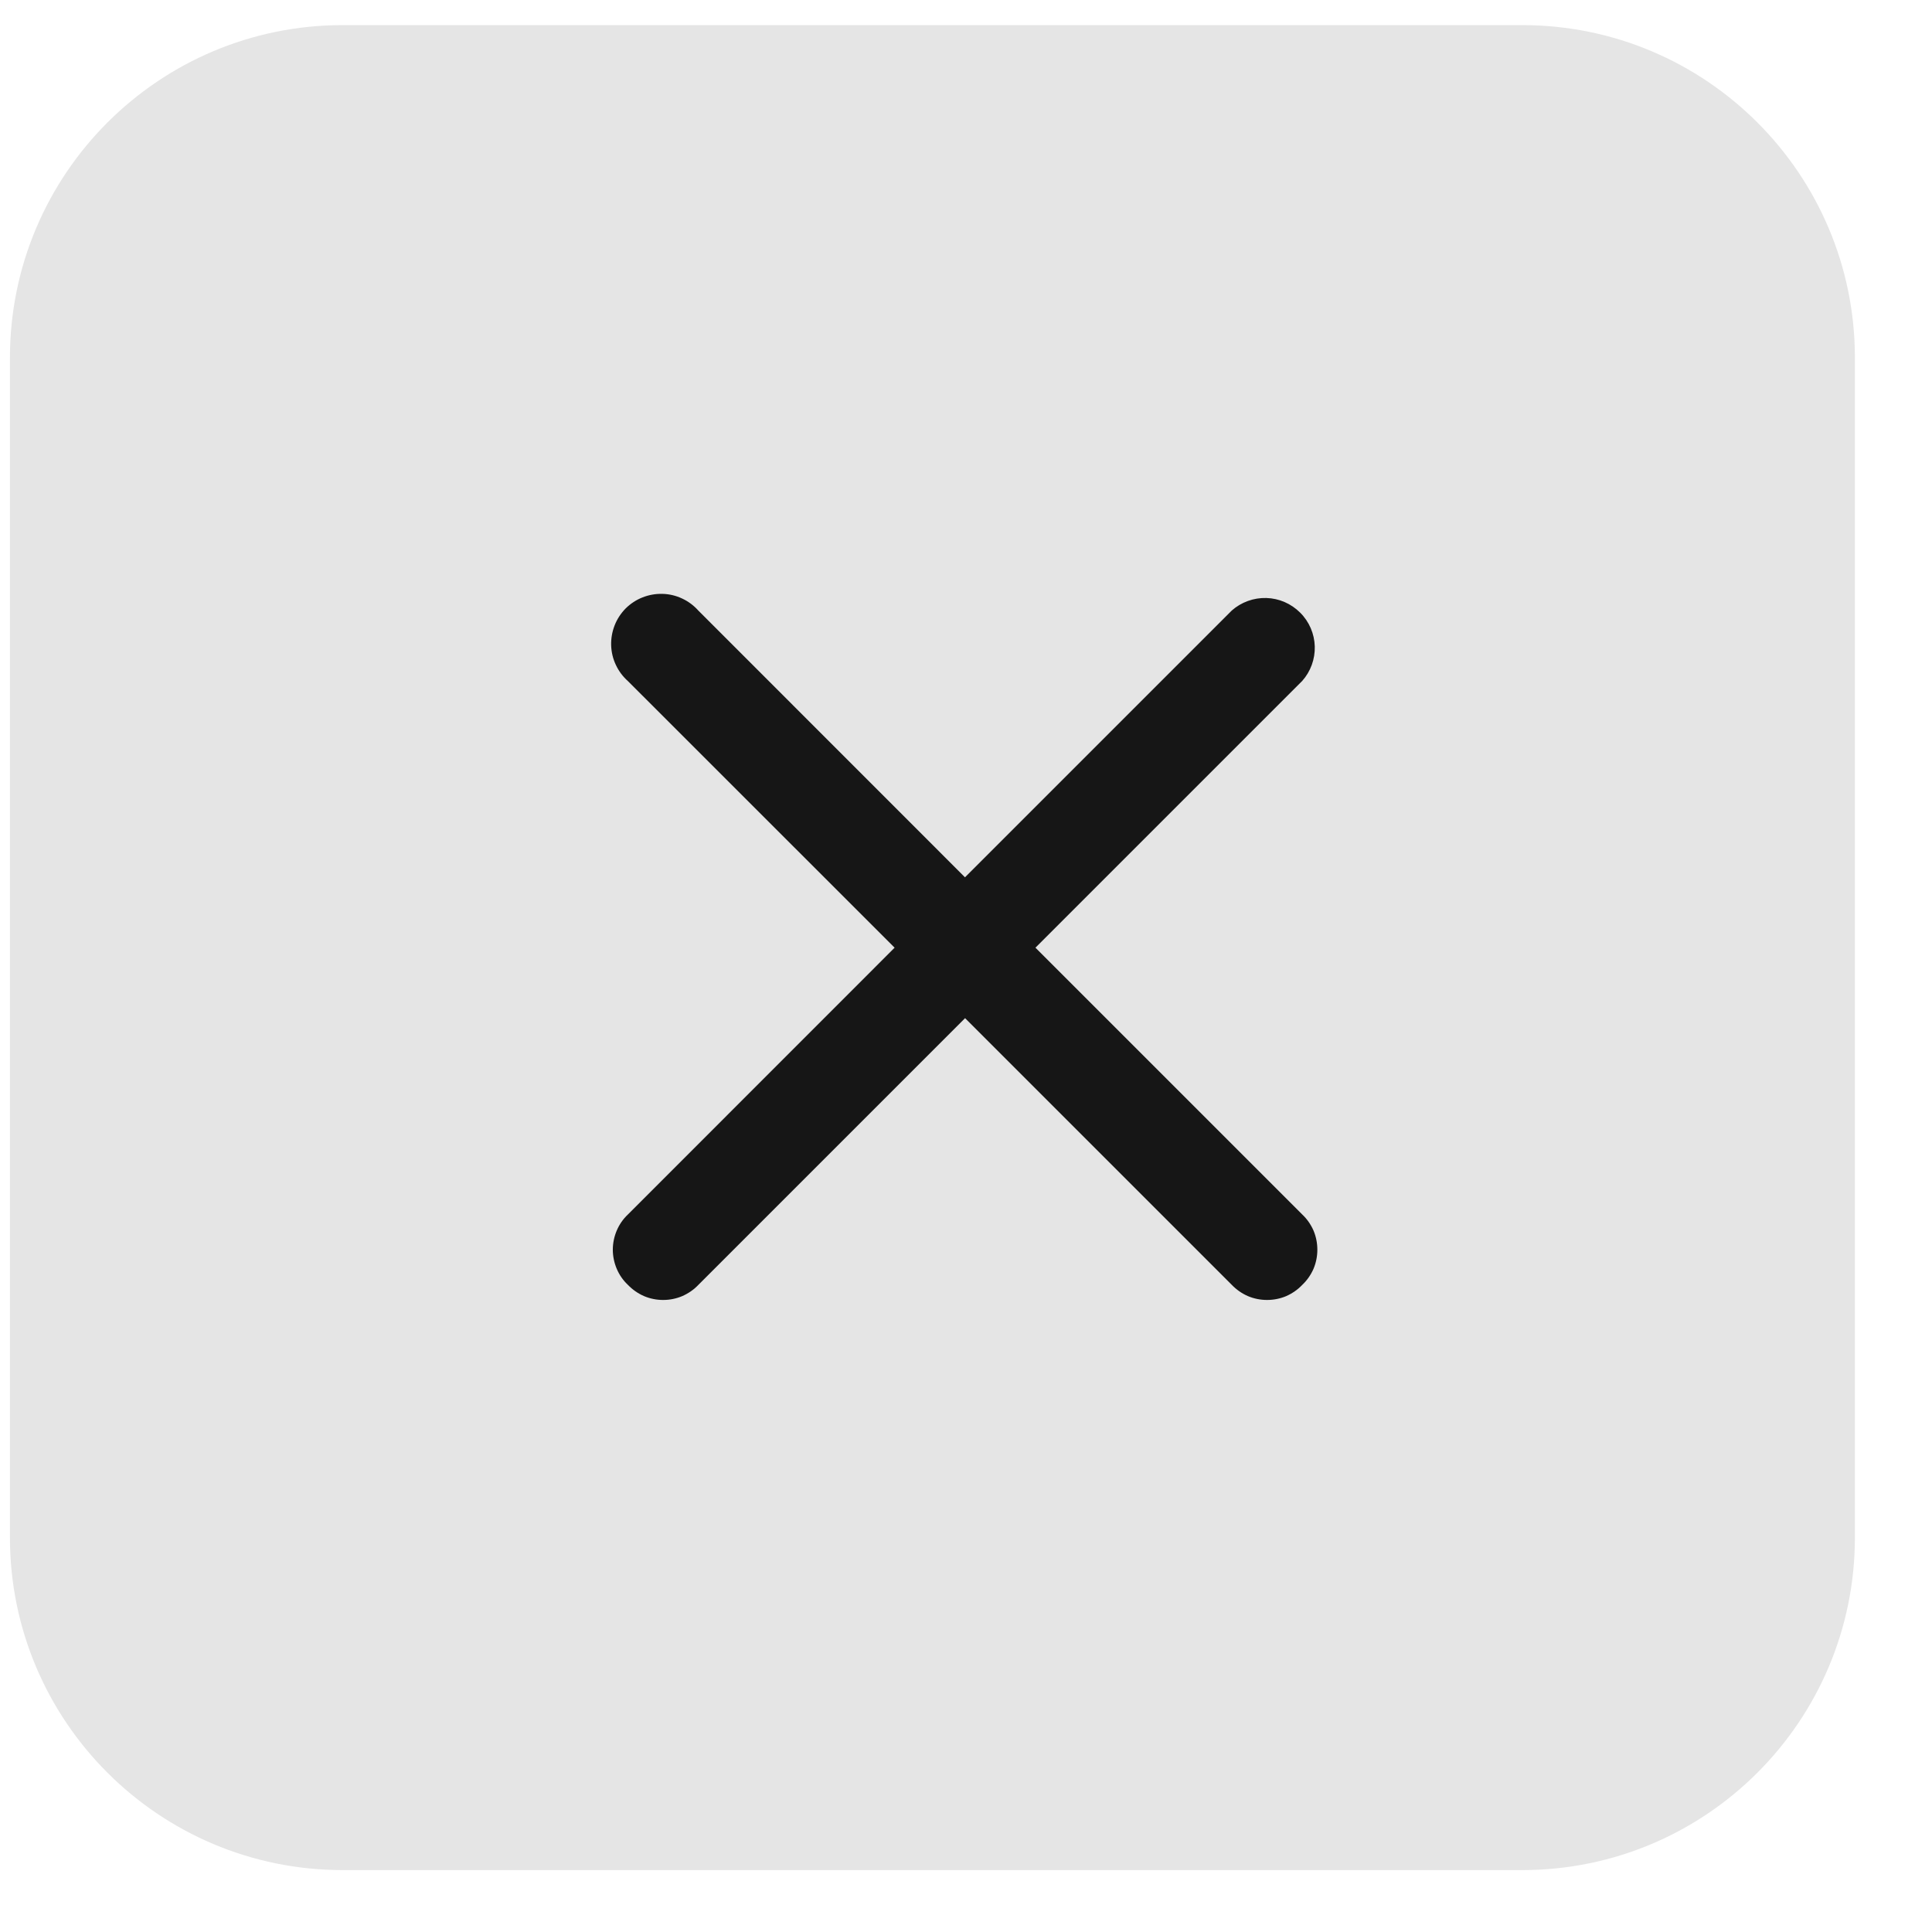 <svg width="21" height="21" viewBox="0 0 21 21" fill="none" xmlns="http://www.w3.org/2000/svg">
<path d="M16.546 0.273H3.725C1.727 0.273 0.108 1.892 0.108 3.89V16.711C0.108 18.708 1.727 20.327 3.725 20.327H16.546C18.543 20.327 20.162 18.708 20.162 16.711V3.89C20.162 1.892 18.543 0.273 16.546 0.273Z" fill="#E5E5E5"/>
<path d="M6.825 13.966C6.875 14.018 6.934 14.059 7 14.088C7.066 14.116 7.136 14.13 7.208 14.13C7.28 14.13 7.35 14.116 7.416 14.088C7.482 14.059 7.542 14.018 7.591 13.966L10.49 11.067L13.389 13.966C13.439 14.018 13.498 14.059 13.564 14.088C13.63 14.116 13.701 14.13 13.772 14.13C13.844 14.13 13.915 14.116 13.981 14.088C14.046 14.059 14.106 14.018 14.155 13.966C14.207 13.917 14.248 13.858 14.277 13.792C14.305 13.726 14.319 13.655 14.319 13.584C14.319 13.512 14.305 13.441 14.277 13.375C14.248 13.309 14.207 13.25 14.155 13.201L11.255 10.301L14.154 7.402C14.246 7.299 14.295 7.164 14.291 7.026C14.287 6.888 14.23 6.756 14.132 6.659C14.034 6.561 13.903 6.504 13.765 6.5C13.627 6.496 13.492 6.545 13.389 6.636L10.489 9.536L7.591 6.637C7.542 6.582 7.482 6.537 7.415 6.506C7.348 6.474 7.275 6.457 7.201 6.455C7.127 6.453 7.054 6.466 6.985 6.493C6.916 6.52 6.854 6.561 6.801 6.613C6.749 6.666 6.708 6.728 6.681 6.797C6.654 6.866 6.641 6.939 6.643 7.013C6.645 7.087 6.662 7.16 6.694 7.227C6.725 7.294 6.77 7.354 6.825 7.403L9.724 10.301L6.825 13.201C6.773 13.25 6.732 13.309 6.704 13.375C6.676 13.441 6.661 13.512 6.661 13.584C6.661 13.655 6.676 13.726 6.704 13.792C6.732 13.858 6.773 13.917 6.825 13.966Z" fill="#161616"/>
</svg>
